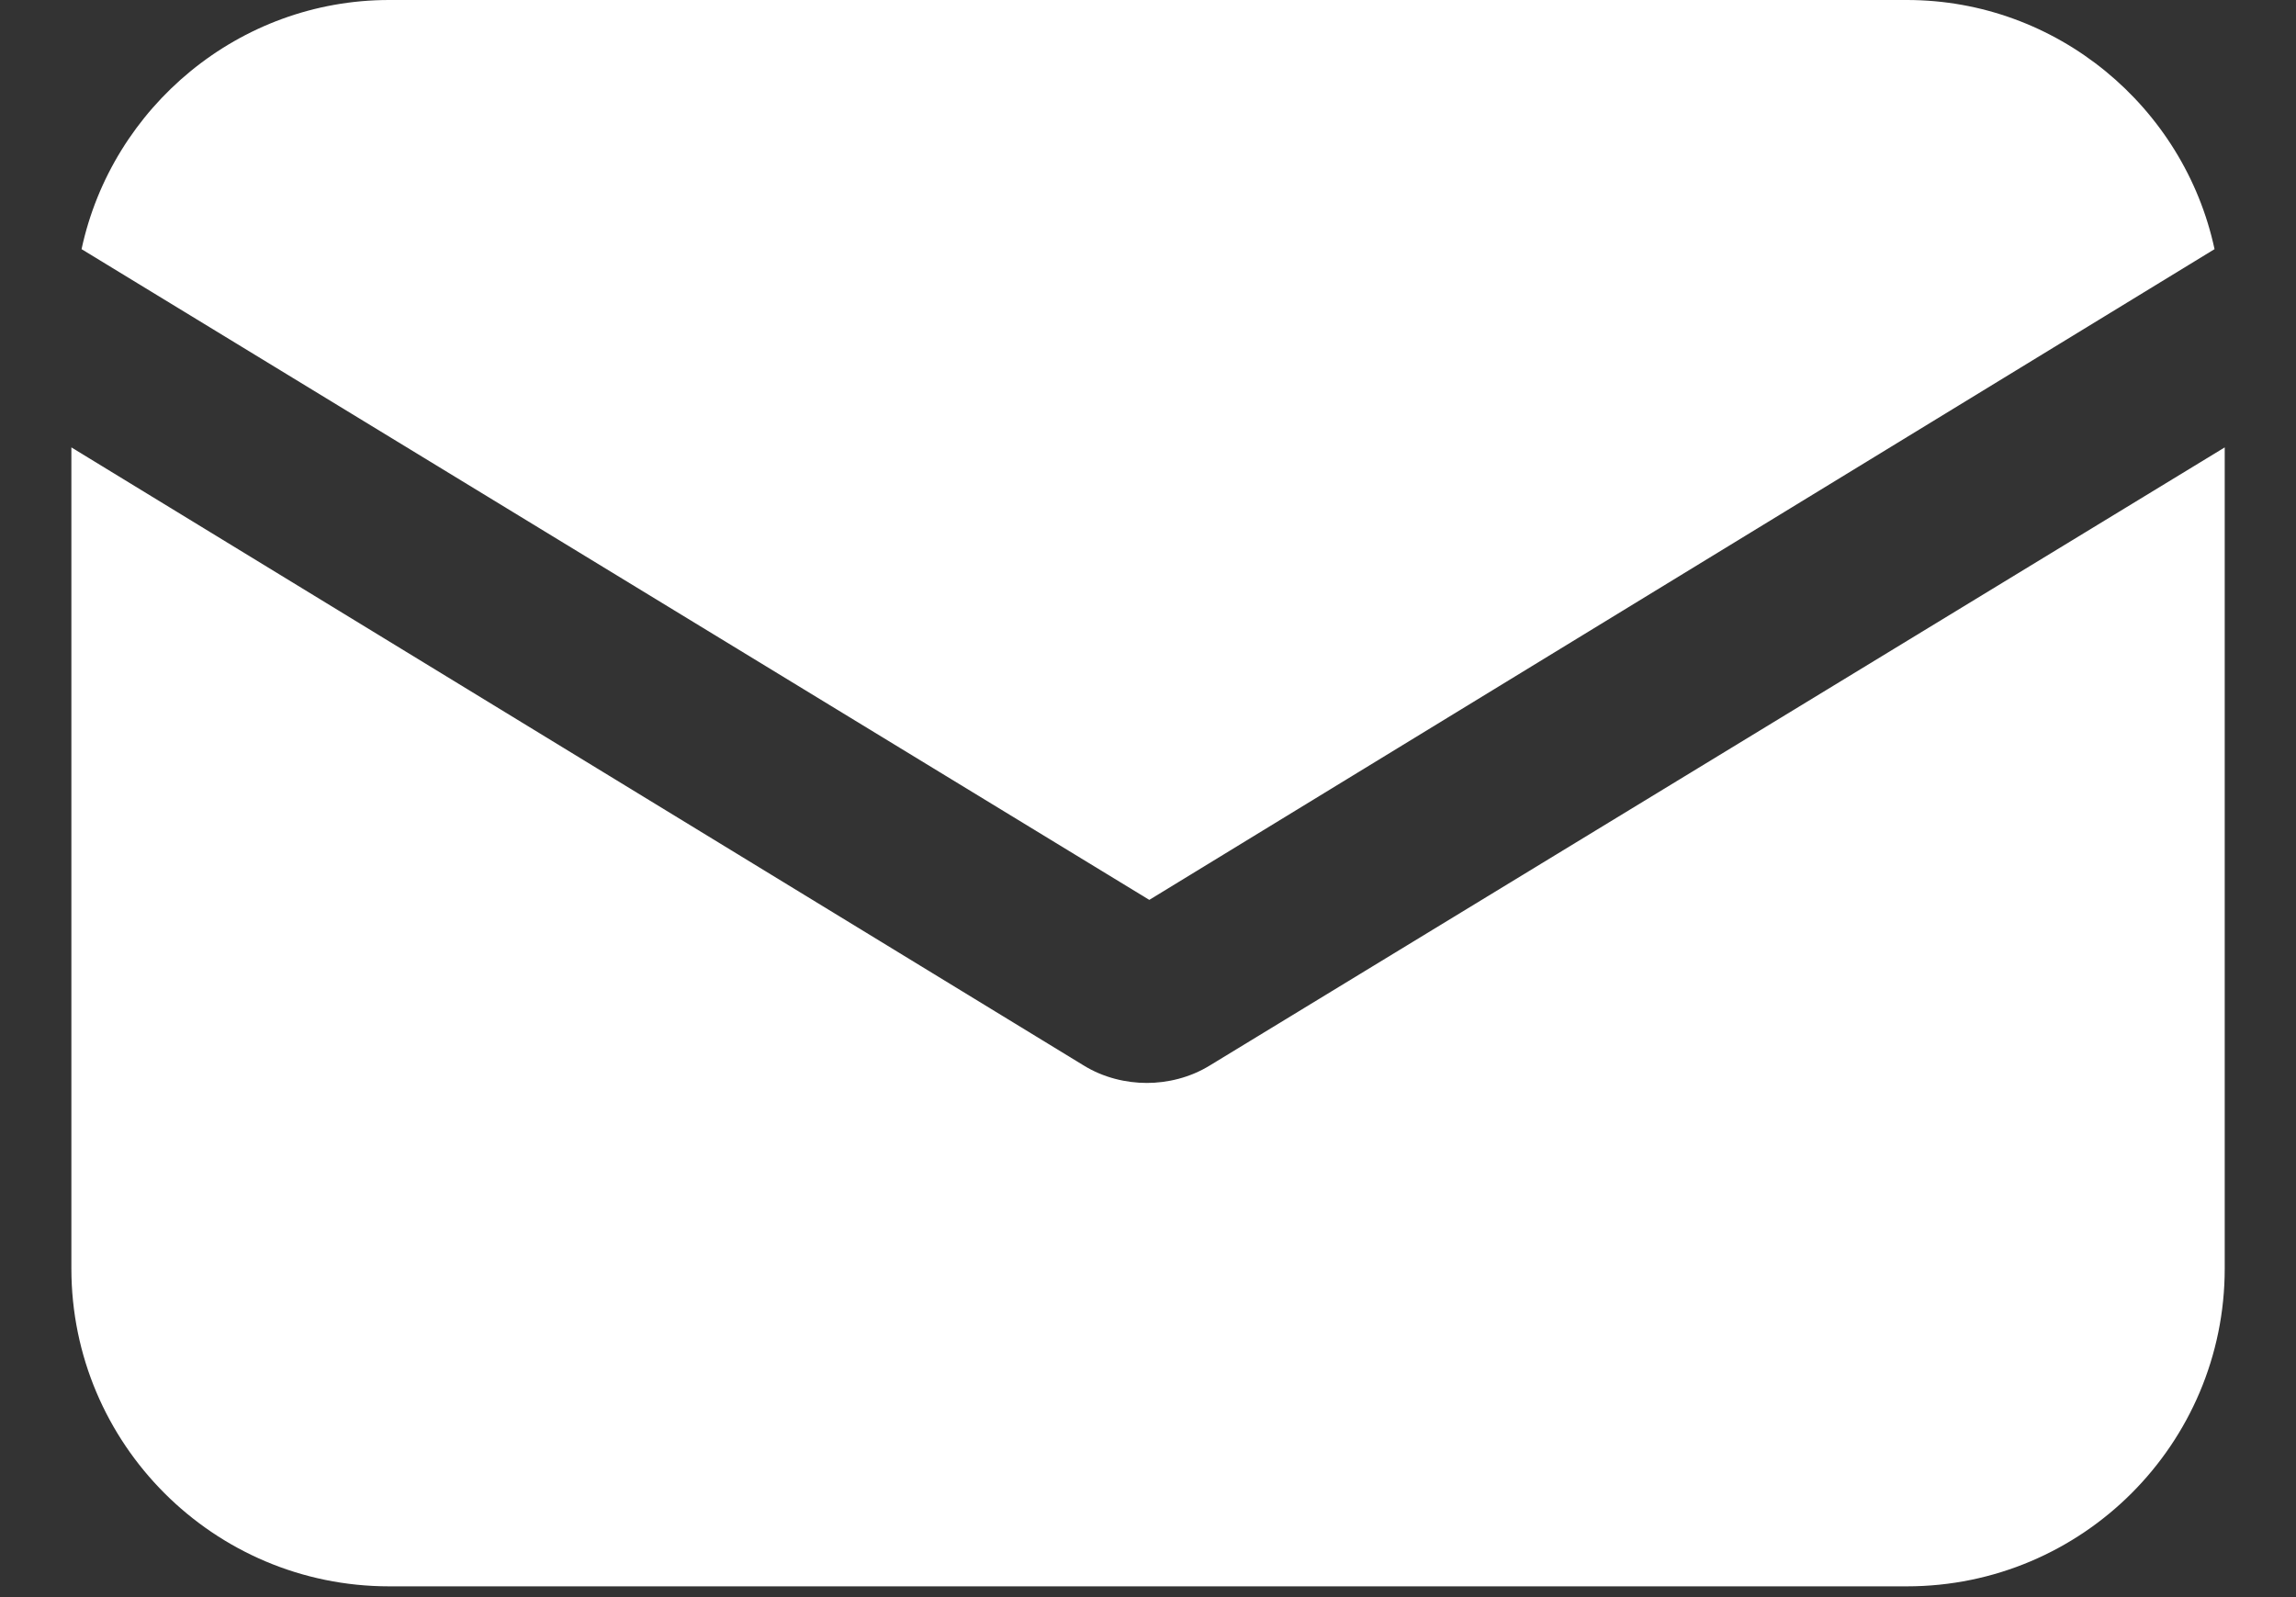<svg width="23" height="16" viewBox="0 0 23 16" fill="none" xmlns="http://www.w3.org/2000/svg">
<rect x="0" y="0" width="23" height="16" fill="#333333" stroke="none"/>
<path d="M12.124 10.671C11.92 10.798 11.691 10.849 11.488 10.849C11.284 10.849 11.055 10.798 10.851 10.671L0.715 4.482V12.708C0.715 14.465 2.141 15.892 3.898 15.892H19.102C20.86 15.892 22.286 14.465 22.286 12.708V4.482L12.124 10.671Z" fill="white"/>
<path d="M19.102 0H3.898C2.396 0 1.123 1.07 0.817 2.496L11.513 9.015L22.184 2.496C21.878 1.07 20.605 0 19.102 0Z" fill="white"/>
</svg>
